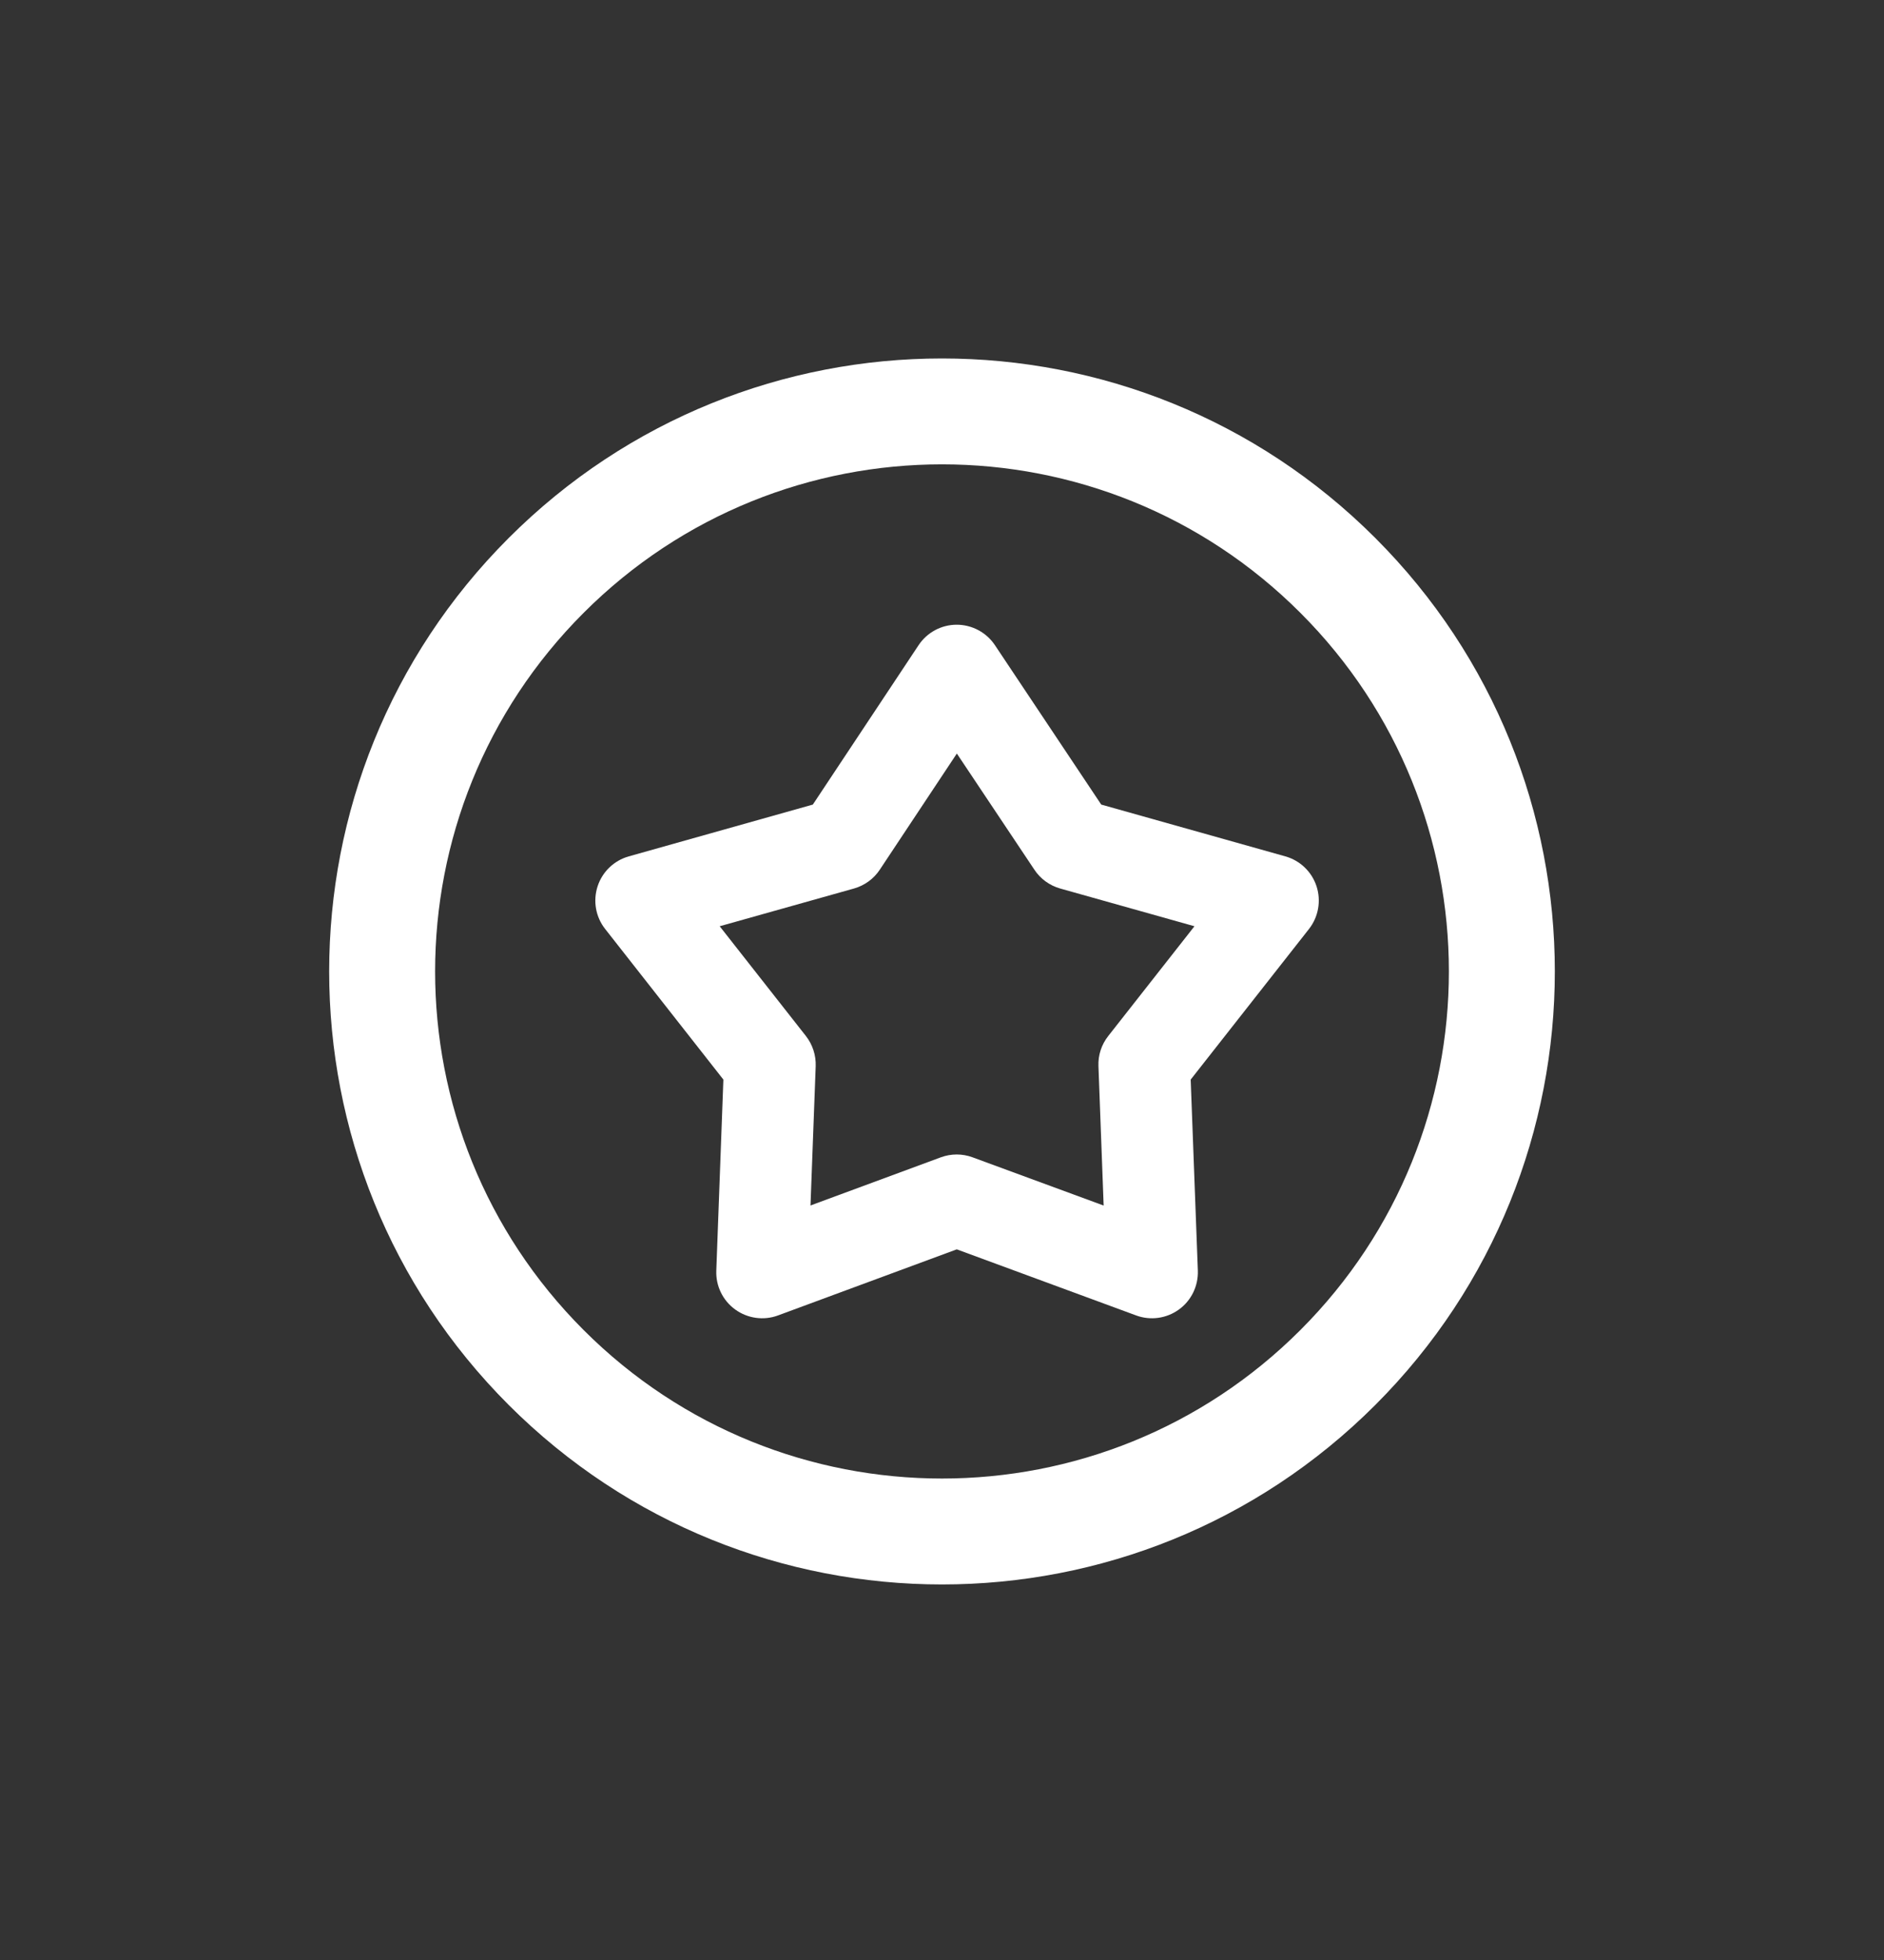 <svg width="25" height="26" viewBox="0 0 25 26" fill="none" xmlns="http://www.w3.org/2000/svg">
<rect x="0" y="0" width="25" height="26" fill="#333333" stroke="none"/>
<path fill-rule="evenodd" clip-rule="evenodd" d="M12.695 8.287C12.898 8.287 13.089 8.389 13.202 8.558L14.613 10.673L17.056 11.36C17.252 11.415 17.407 11.564 17.47 11.757C17.533 11.951 17.495 12.163 17.37 12.323L15.8 14.321L15.895 16.855C15.902 17.058 15.809 17.252 15.644 17.371C15.48 17.49 15.267 17.52 15.077 17.45L12.696 16.573L10.323 17.45C10.133 17.52 9.92 17.49 9.756 17.371C9.591 17.252 9.497 17.058 9.505 16.855L9.599 14.321L8.03 12.323C7.904 12.163 7.867 11.951 7.93 11.757C7.993 11.564 8.148 11.415 8.344 11.36L10.786 10.673L12.189 8.559C12.301 8.39 12.491 8.287 12.695 8.287ZM12.697 9.996L11.675 11.536C11.595 11.658 11.473 11.746 11.333 11.786L9.55 12.287L10.694 13.743C10.783 13.857 10.829 13.998 10.824 14.143L10.755 15.991L12.485 15.352C12.621 15.302 12.77 15.302 12.905 15.352L14.645 15.992L14.576 14.143C14.57 13.998 14.616 13.857 14.706 13.743L15.85 12.287L14.067 11.786C13.927 11.746 13.806 11.658 13.726 11.537L12.697 9.996Z" fill="white"/>
<path fill-rule="evenodd" clip-rule="evenodd" d="M7.744 8.13C5.117 10.757 5.117 15.016 7.744 17.643C10.37 20.27 14.63 20.27 17.256 17.643C19.883 15.016 19.883 10.757 17.256 8.13C14.63 5.503 10.37 5.503 7.744 8.13ZM6.75 18.637C3.574 15.461 3.574 10.312 6.75 7.137C9.926 3.961 15.074 3.961 18.25 7.137C21.426 10.312 21.426 15.461 18.25 18.637C15.074 21.812 9.926 21.812 6.75 18.637Z" fill="white"/>
</svg>
